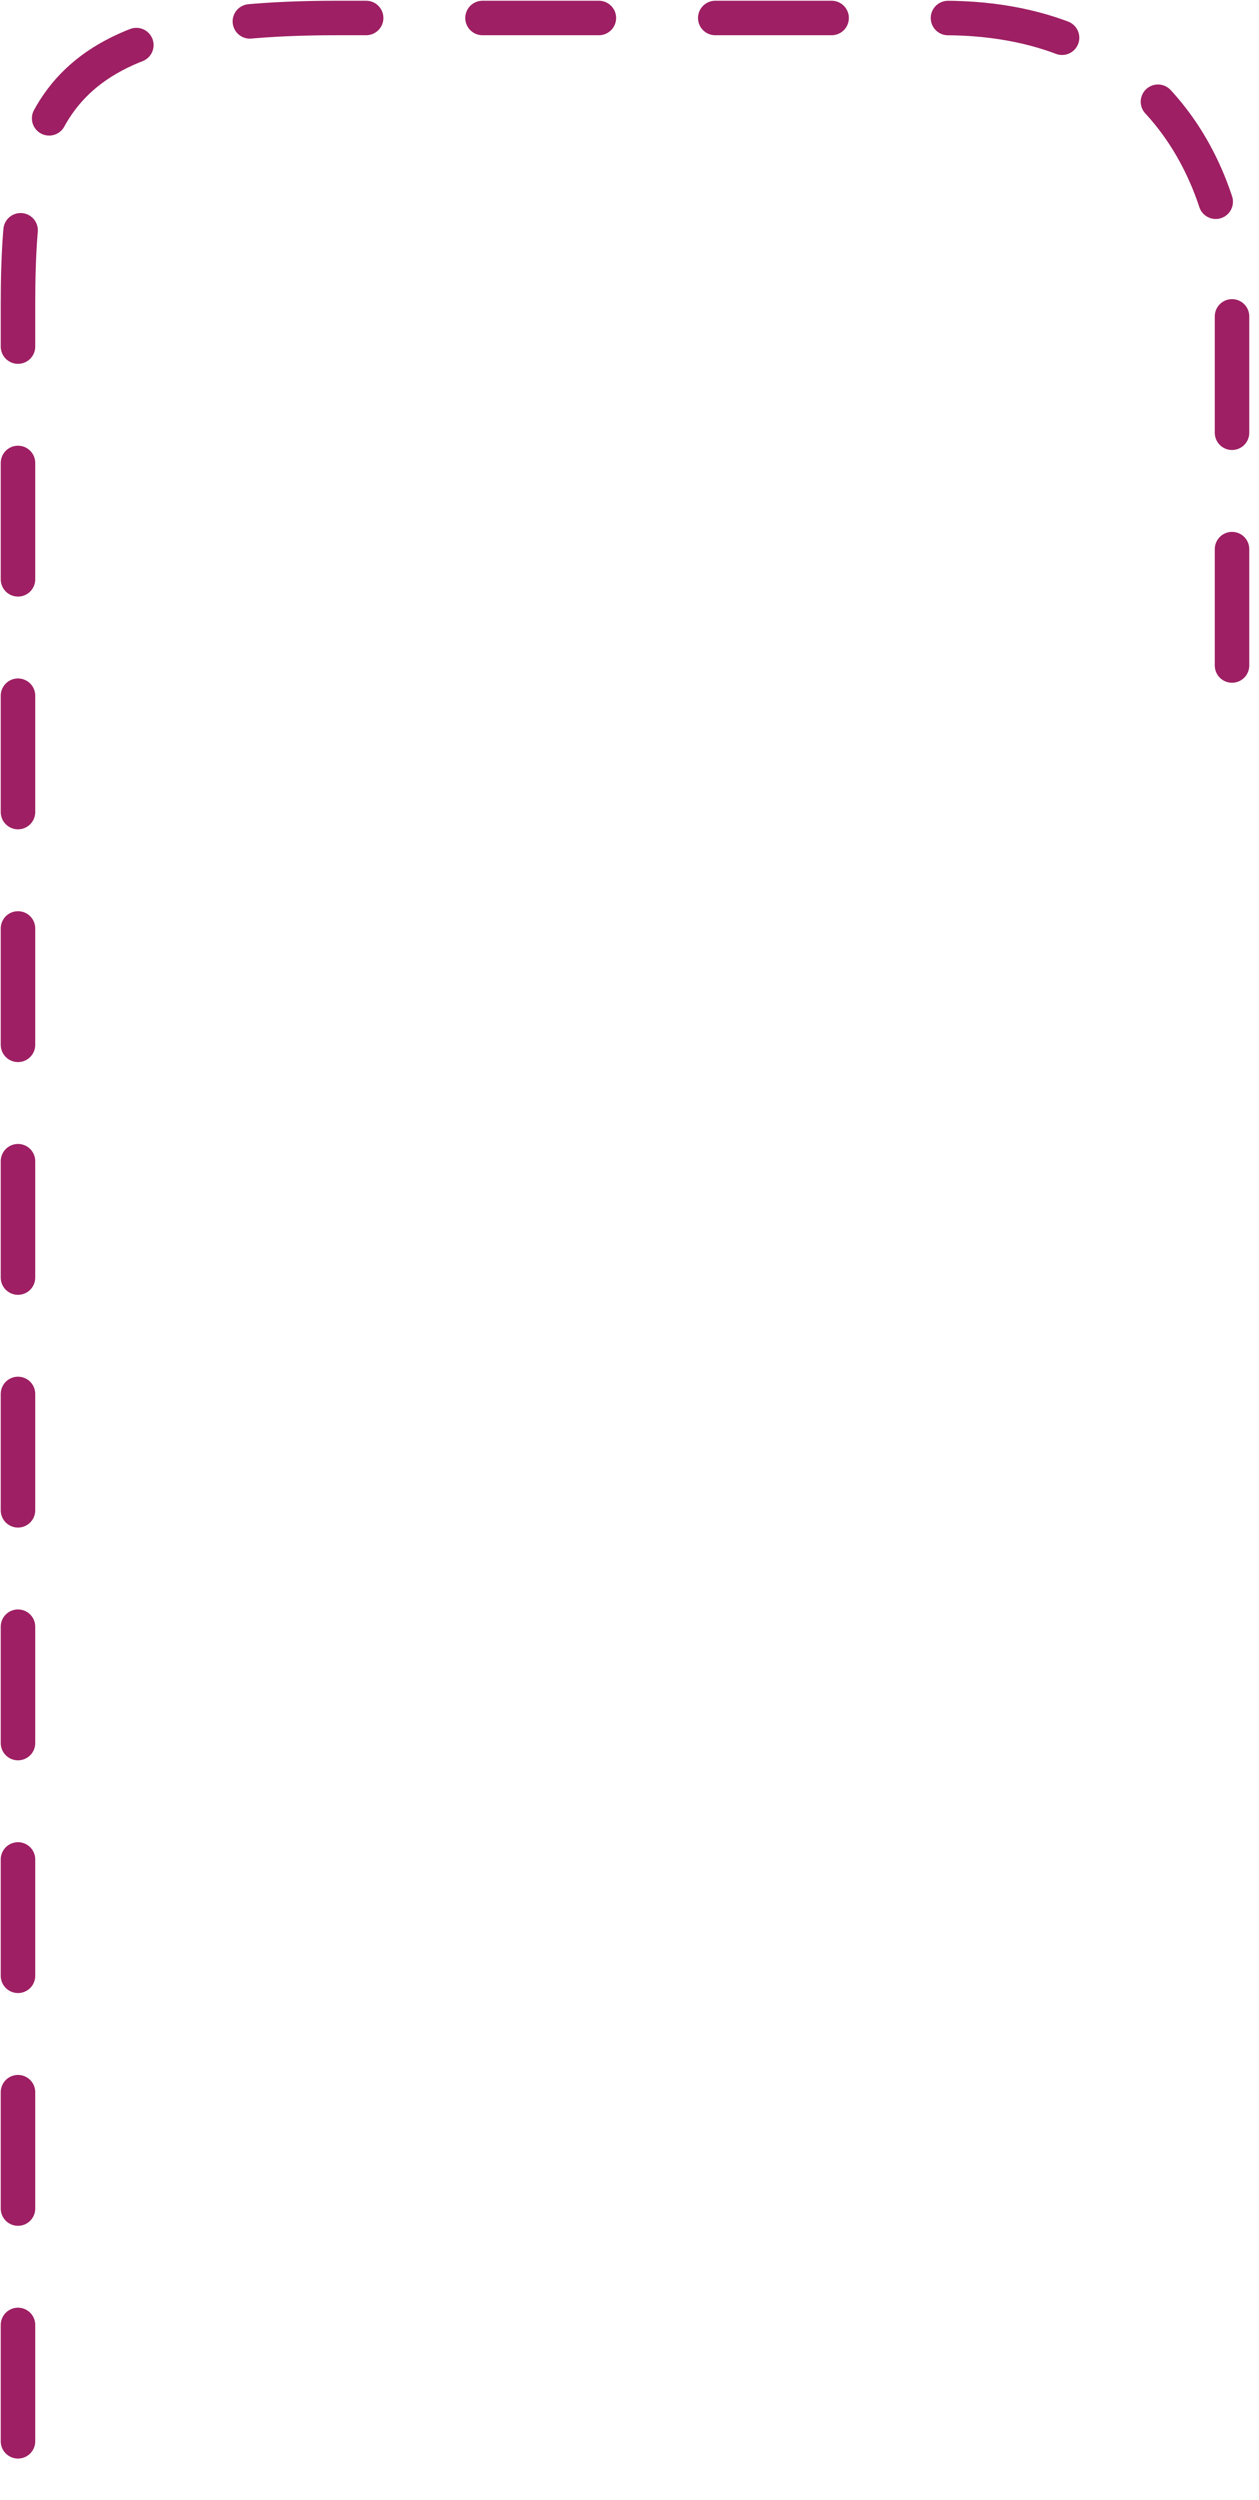 <svg width="70" height="139" viewBox="0 0 70 139" fill="none" xmlns="http://www.w3.org/2000/svg">
<path d="M68.5 37C68.5 37 68.5 23.8 68.5 16.9C68.5 9.9 64.4 1 52.5 1C40.6 1 36.1 1 18.7 1C3.3 1 1 5.7 1 16.9C1 29.1 1 160 1 160" stroke="#9E1F63" stroke-width="1.918" stroke-miterlimit="10" stroke-linecap="round" stroke-linejoin="round" stroke-dasharray="6.47 6.47"/>
</svg>
